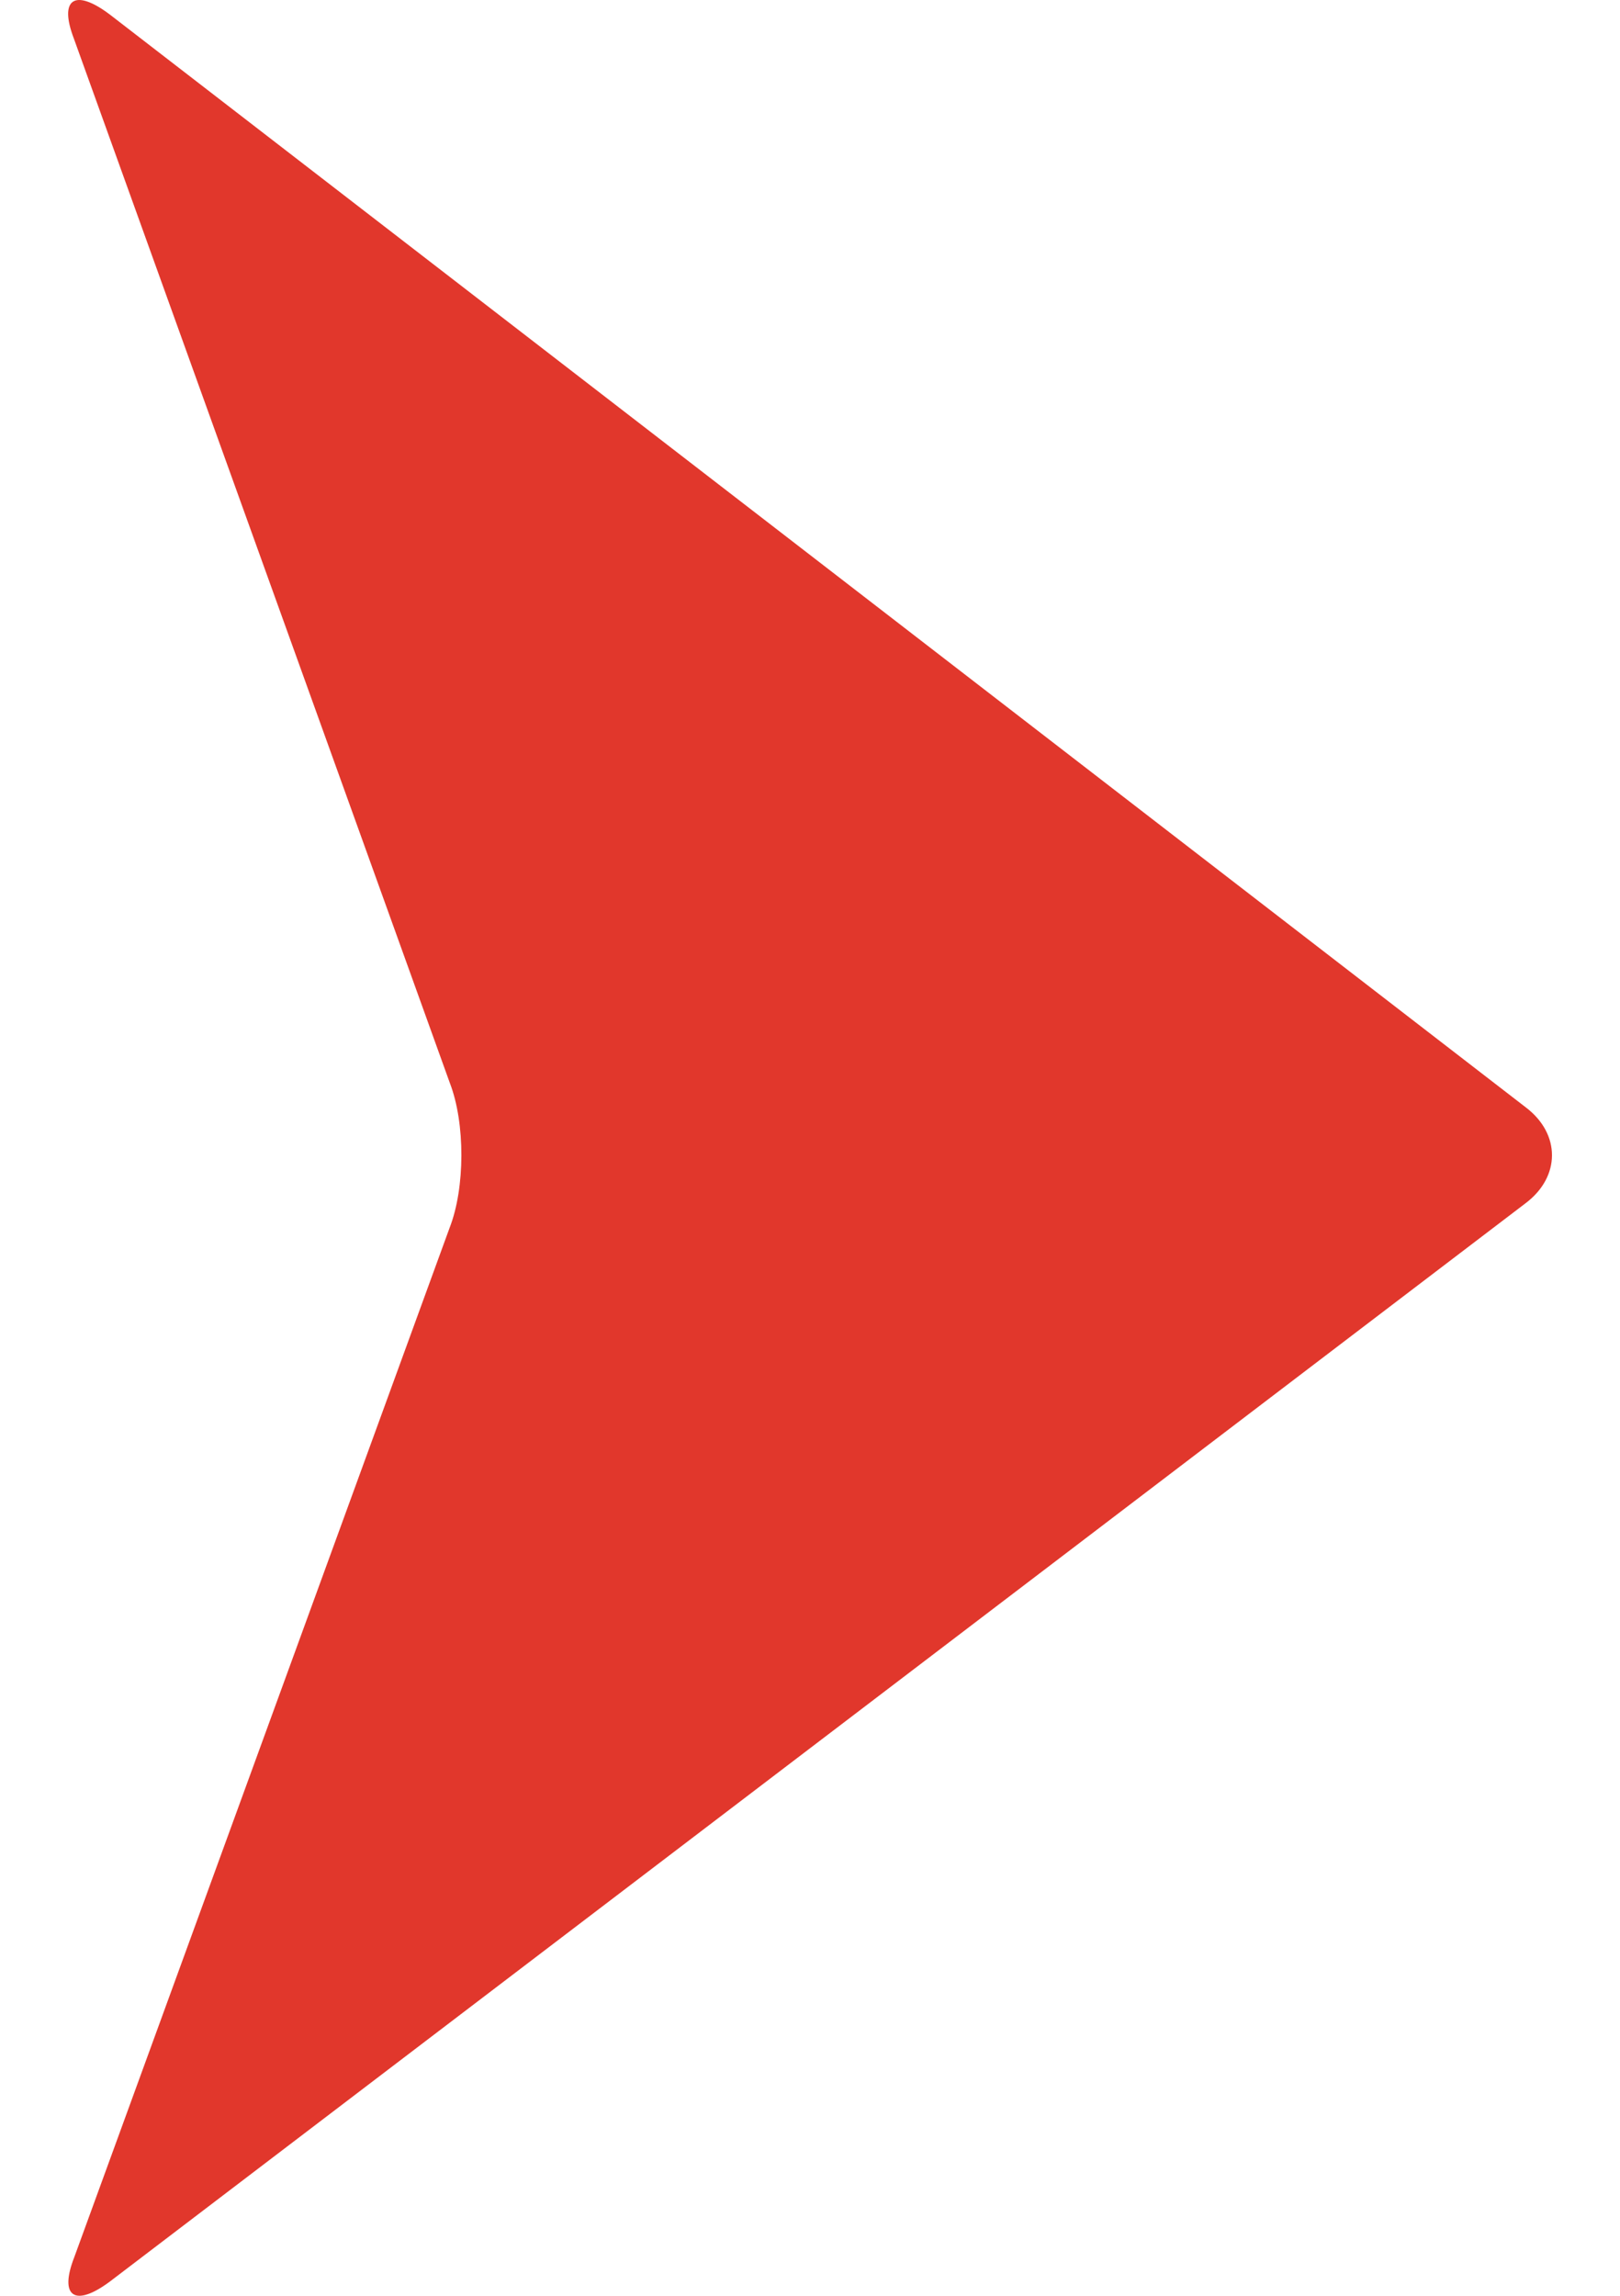 <svg width="12" height="17" viewBox="0 0 12 17" fill="none" xmlns="http://www.w3.org/2000/svg">
<path d="M11.301 8.199L0.814 0.108C0.553 -0.089 0.434 -0.009 0.548 0.288L3.332 8.019C3.447 8.316 3.446 8.797 3.33 9.093L0.551 16.712C0.435 17.008 0.554 17.089 0.816 16.893L11.299 8.911C11.561 8.715 11.562 8.396 11.301 8.199Z" fill="#E1372C"/>
</svg>
